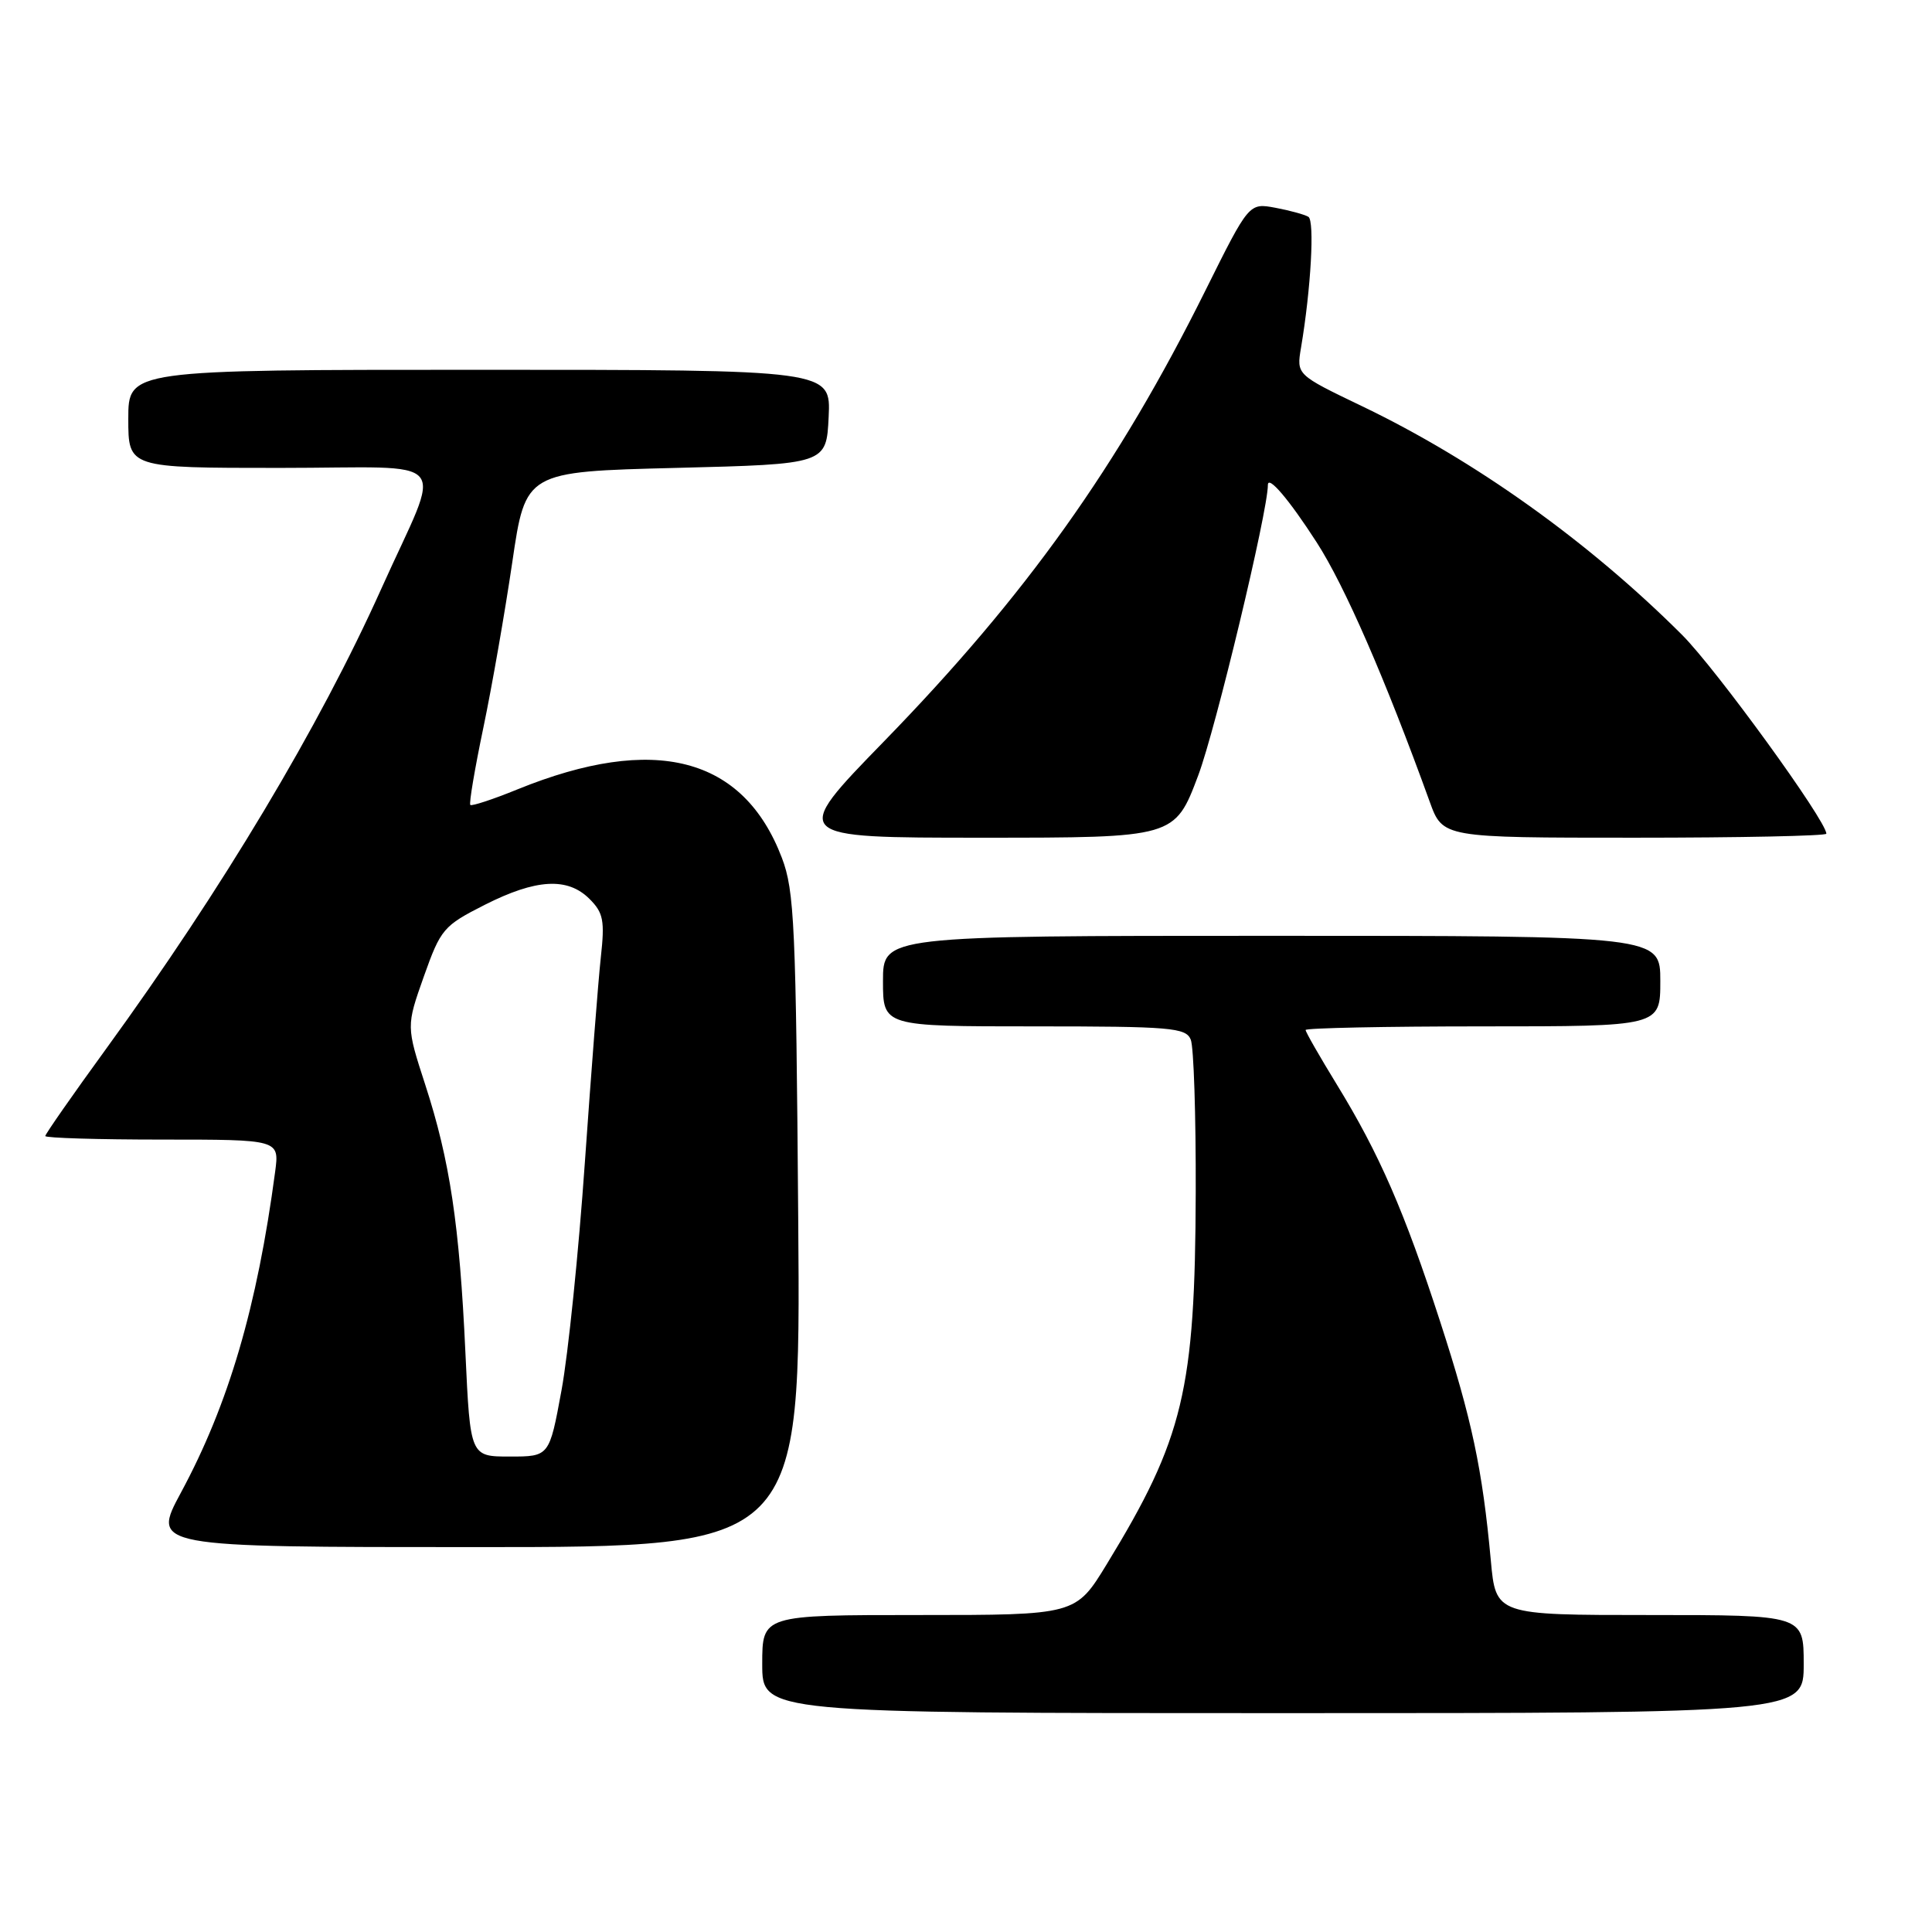 <?xml version="1.0" encoding="UTF-8" standalone="no"?>
<!DOCTYPE svg PUBLIC "-//W3C//DTD SVG 1.1//EN" "http://www.w3.org/Graphics/SVG/1.1/DTD/svg11.dtd" >
<svg xmlns="http://www.w3.org/2000/svg" xmlns:xlink="http://www.w3.org/1999/xlink" version="1.1" viewBox="0 0 256 256">
 <g >
 <path fill="currentColor"
d=" M 239.00 220.50 C 239.00 214.00 239.00 214.00 218.60 214.00 C 198.20 214.00 198.20 214.00 197.54 206.75 C 196.43 194.67 195.03 188.07 190.84 175.16 C 186.10 160.54 182.77 152.90 177.15 143.73 C 174.87 140.01 173.00 136.75 173.00 136.48 C 173.00 136.22 183.57 136.00 196.50 136.00 C 220.00 136.00 220.00 136.00 220.00 130.00 C 220.00 124.00 220.00 124.00 168.50 124.00 C 117.00 124.00 117.00 124.00 117.00 130.00 C 117.00 136.00 117.00 136.00 137.03 136.00 C 155.17 136.00 157.13 136.17 157.78 137.75 C 158.18 138.71 158.47 147.82 158.44 158.00 C 158.36 184.20 156.83 190.59 146.66 207.25 C 142.54 214.00 142.54 214.00 121.77 214.00 C 101.00 214.00 101.00 214.00 101.00 220.50 C 101.00 227.00 101.00 227.00 170.00 227.00 C 239.00 227.00 239.00 227.00 239.00 220.50 Z  M 105.77 161.75 C 105.47 122.60 105.27 118.04 103.60 113.66 C 98.49 100.26 86.74 97.22 68.58 104.59 C 65.33 105.92 62.51 106.84 62.32 106.66 C 62.13 106.47 62.91 101.86 64.05 96.41 C 65.19 90.96 66.91 81.10 67.88 74.50 C 69.64 62.50 69.64 62.50 89.57 62.00 C 109.50 61.50 109.50 61.50 109.80 55.25 C 110.10 49.00 110.10 49.00 63.55 49.00 C 17.00 49.00 17.00 49.00 17.00 55.50 C 17.00 62.00 17.00 62.00 37.07 62.00 C 60.45 62.00 58.67 59.89 50.54 77.98 C 42.30 96.33 29.47 117.77 14.05 138.99 C 9.62 145.08 6.00 150.28 6.00 150.53 C 6.00 150.79 12.98 151.00 21.51 151.00 C 37.02 151.00 37.02 151.00 36.46 155.25 C 34.07 173.19 30.29 186.06 23.99 197.75 C 20.08 205.00 20.08 205.00 63.09 205.00 C 106.10 205.00 106.10 205.00 105.77 161.75 Z  M 158.77 102.75 C 161.07 96.64 168.00 67.76 168.00 64.27 C 168.00 62.89 170.81 66.19 174.47 71.87 C 178.19 77.64 183.54 89.91 189.45 106.25 C 191.17 111.00 191.17 111.00 216.58 111.00 C 230.56 111.00 242.00 110.76 242.00 110.47 C 242.00 108.76 227.40 88.64 222.88 84.12 C 210.51 71.77 195.43 60.99 180.41 53.79 C 171.79 49.65 171.79 49.65 172.39 46.08 C 173.71 38.26 174.21 29.25 173.37 28.73 C 172.88 28.43 170.91 27.89 168.99 27.53 C 165.50 26.88 165.50 26.88 159.73 38.48 C 148.15 61.79 135.97 78.88 117.12 98.25 C 104.71 111.00 104.71 111.00 130.18 111.00 C 155.66 111.00 155.66 111.00 158.77 102.75 Z  M 61.67 179.25 C 60.89 162.29 59.61 153.77 56.35 143.74 C 53.83 135.98 53.83 135.98 56.16 129.39 C 58.40 123.09 58.76 122.67 64.22 119.90 C 71.04 116.45 75.21 116.21 78.12 119.12 C 79.95 120.95 80.15 121.98 79.61 126.87 C 79.27 129.96 78.33 142.17 77.50 153.99 C 76.68 165.81 75.29 179.43 74.40 184.24 C 72.79 193.00 72.79 193.00 67.55 193.00 C 62.31 193.00 62.31 193.00 61.67 179.25 Z "/>
</g>
</svg>